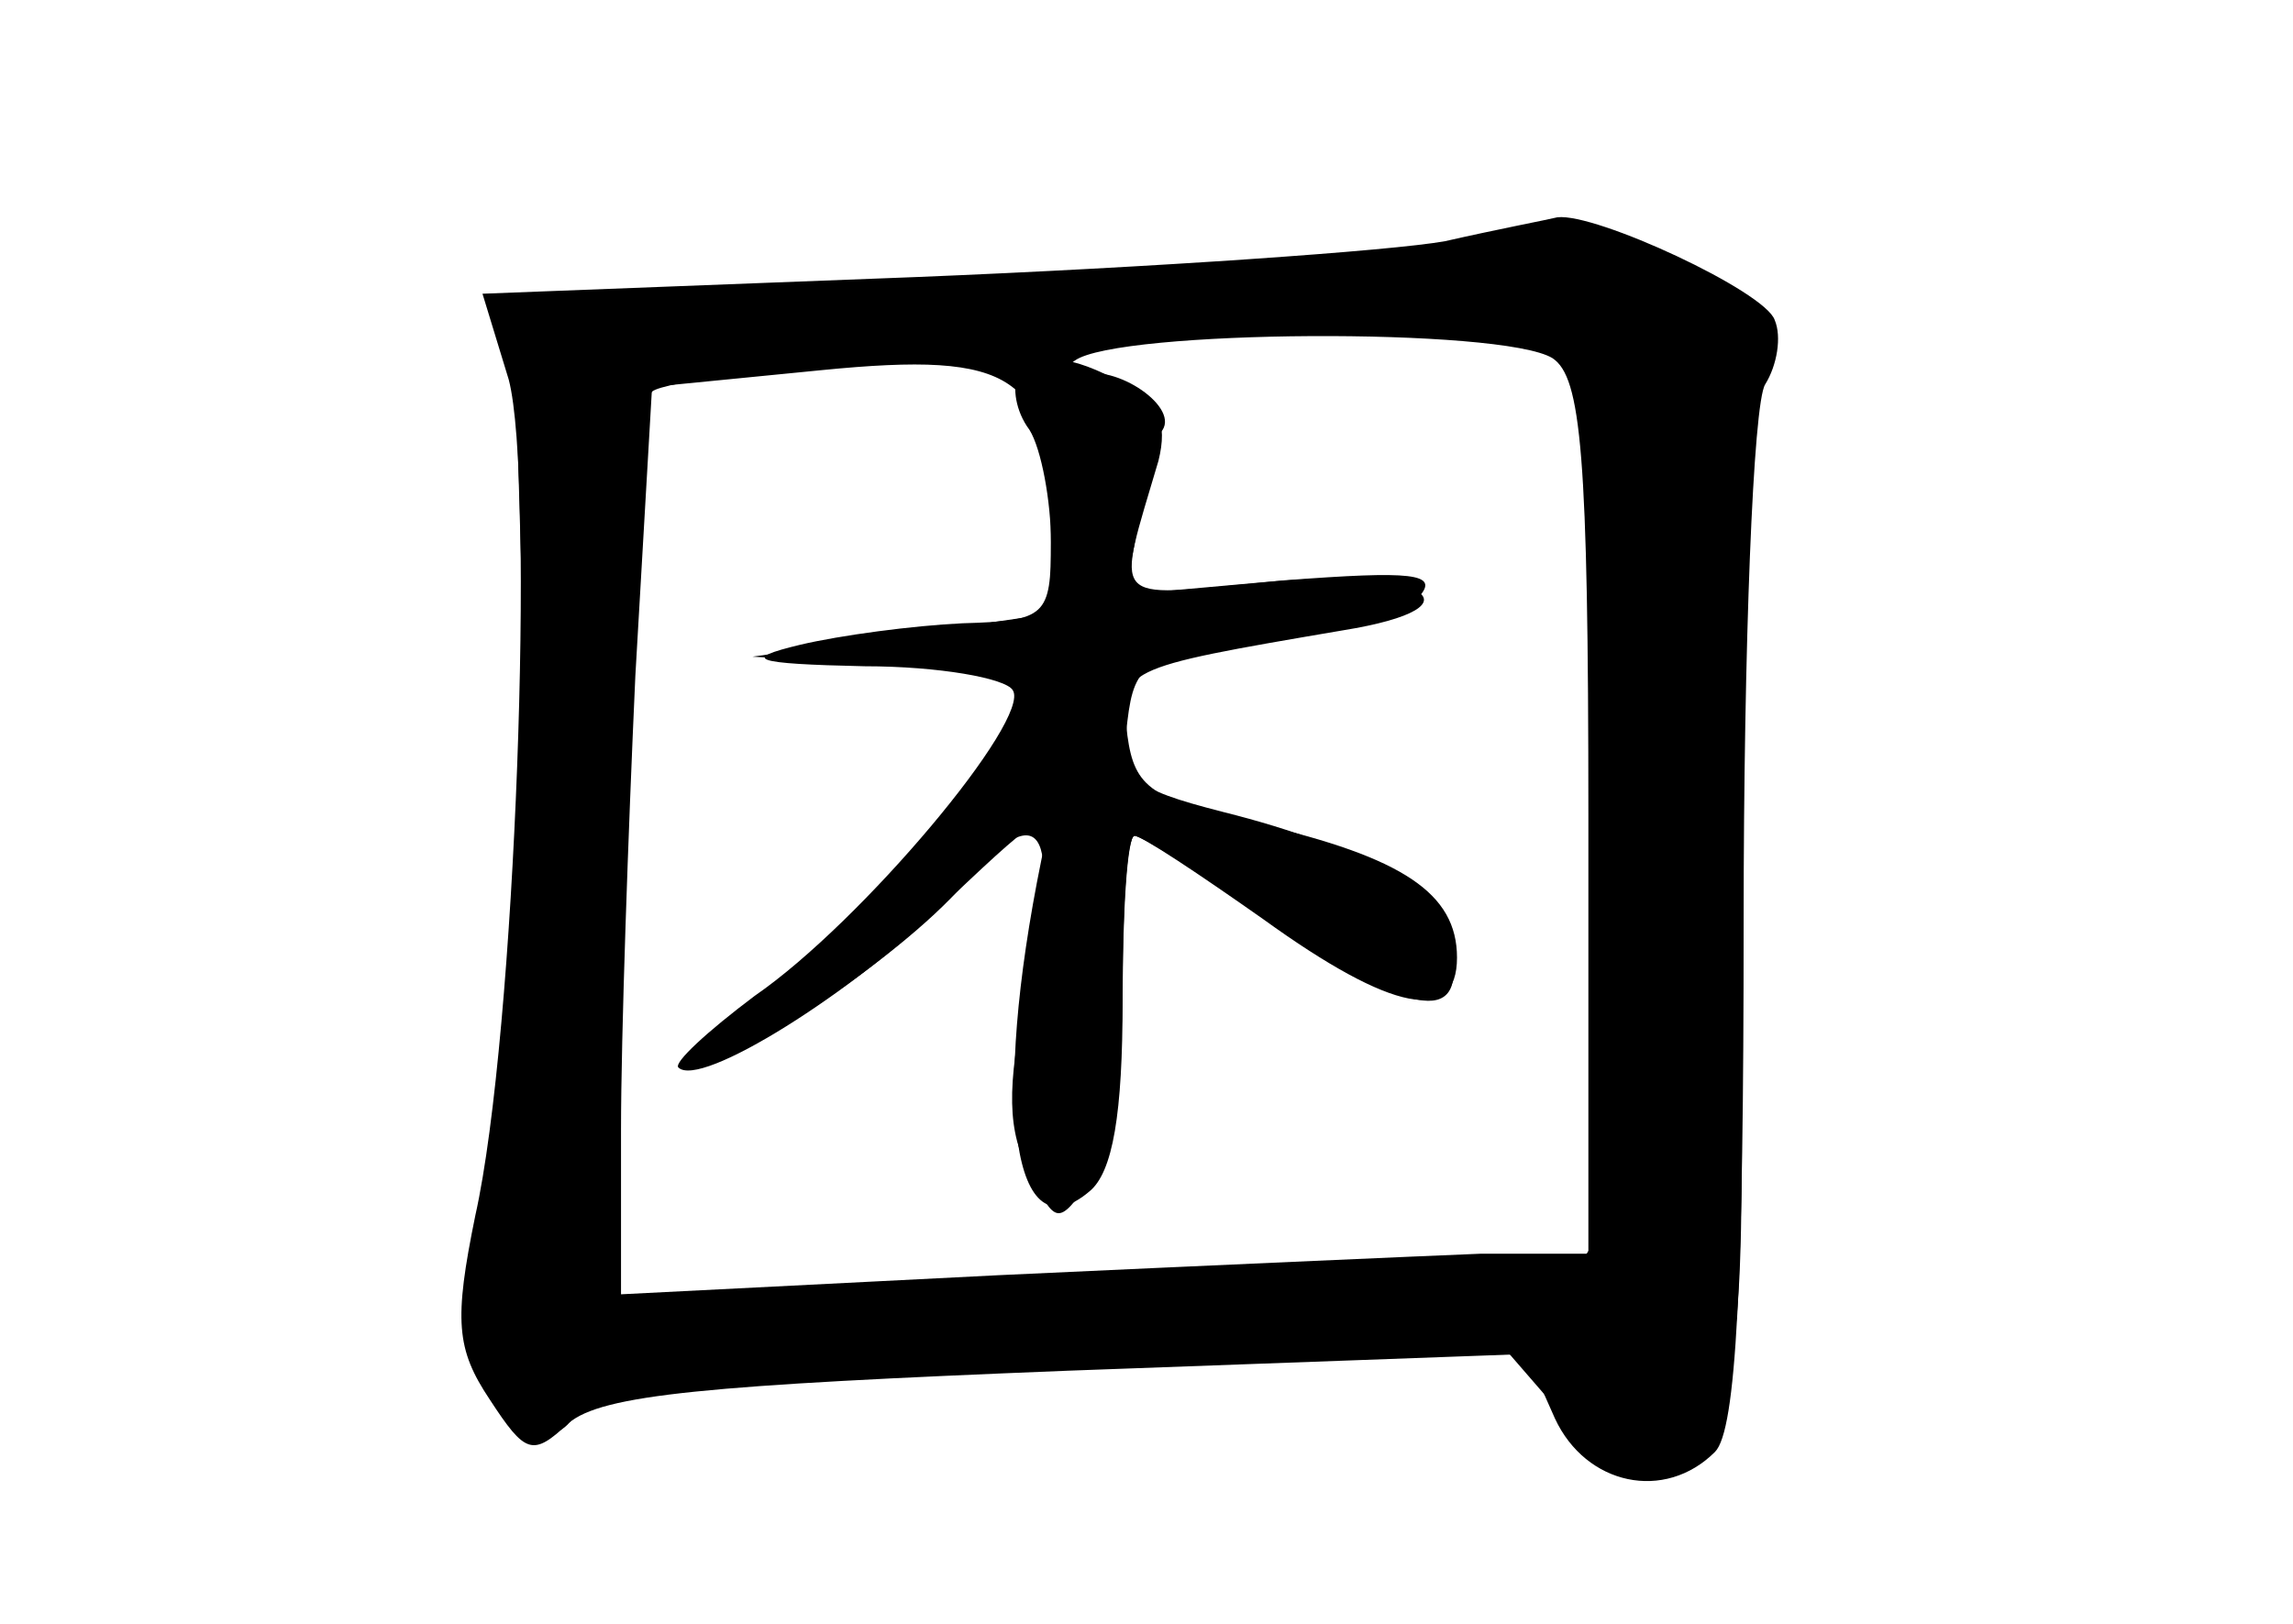 <?xml version="1.0" standalone="no"?>
<!DOCTYPE svg PUBLIC "-//W3C//DTD SVG 20010904//EN"
 "http://www.w3.org/TR/2001/REC-SVG-20010904/DTD/svg10.dtd">
<svg version="1.0" xmlns="http://www.w3.org/2000/svg"
 width="96pt" height="68pt" viewBox="0 0 96 68"
 preserveAspectRatio="xMidYMid meet">
<g transform="translate(0,68) scale(0.1,-0.1)" fill="#000000" stroke="none">
<g id="part-0" class="char-part">
  <path d="M605 579 c-22 -4 -122 -11 -221 -15 l-182 -7 11 -36 c11 -42 3 -274
-14 -350 -9 -44 -8 -56 6 -77 15 -23 18 -24 33 -10 14 12 58 16 209 22 l192 7
12 -27 c13 -28 46 -35 67 -14 9 9 12 72 12 222 0 116 4 217 9 225 5 8 7 20 4
27 -4 12 -75 45 -91 43 -4 -1 -25 -5 -47 -10z m45 -49 c12 -8 15 -40 15 -192
l0 -183 -45 0 c-25 -1 -116 -5 -202 -9 l-158 -8 0 69 c0 39 3 124 6 190 l7
121 71 7 c81 8 96 -2 96 -66 l0 -36 -62 -9 -63 -9 58 -3 c31 -2 57 -7 57 -12
0 -16 -80 -109 -110 -126 -16 -10 -30 -22 -30 -27 0 -15 81 37 111 70 35 41
44 28 29 -42 -9 -41 -8 -59 1 -76 11 -22 12 -22 25 -4 8 11 14 44 14 82 0 35
2 63 5 63 3 0 28 -16 56 -35 59 -40 82 -45 77 -14 -4 24 -36 44 -96 59 -39 10
-43 14 -40 38 3 25 8 28 57 34 29 3 58 12 65 18 9 10 -3 11 -56 7 l-67 -6 6
32 c3 18 7 34 9 36 9 10 -19 29 -34 24 -15 -4 -15 -3 -2 6 18 13 179 14 200 1z"/>
</g>
<g id="part-1" class="char-part">
  <path d="M545 569 c-38 -5 -128 -10 -200 -11 l-130 -3 4 -140 c2 -82 -2 -169
-9 -212 -7 -39 -10 -83 -6 -97 6 -26 31 -36 38 -15 2 7 74 14 193 20 l190 10
26 -30 c31 -37 44 -39 64 -7 14 21 16 54 13 213 -2 103 1 202 5 220 8 29 6 33
-22 47 -33 17 -59 18 -166 5z m115 -45 c14 -35 23 -312 12 -349 -8 -29 -11
-30 -58 -27 -27 2 -116 -2 -198 -8 -83 -5 -153 -7 -157 -3 -10 10 4 369 14
379 8 8 227 31 320 33 53 1 58 -1 67 -25z"/>
</g>
<g id="part-2" class="char-part">
  <path d="M426 522 c-2 -4 -1 -14 5 -22 5 -8 9 -30 9 -47 0 -31 -2 -33 -37 -34
-21 -1 -51 -5 -68 -9 -25 -6 -20 -8 27 -9 31 0 59 -5 62 -10 8 -12 -63 -97
-108 -128 -20 -15 -34 -28 -32 -30 9 -9 73 31 114 71 40 38 43 39 38 16 -21
-103 -12 -166 20 -139 10 8 14 33 14 80 0 38 2 69 5 69 3 0 27 -16 54 -35 54
-39 81 -44 81 -16 0 27 -23 42 -83 56 -45 10 -52 15 -55 37 -3 28 -4 28 90 44
62 10 33 27 -34 20 -64 -6 -61 -10 -43 51 4 16 0 25 -14 32 -23 13 -38 14 -45
3z"/>
</g>
</g>
</svg>